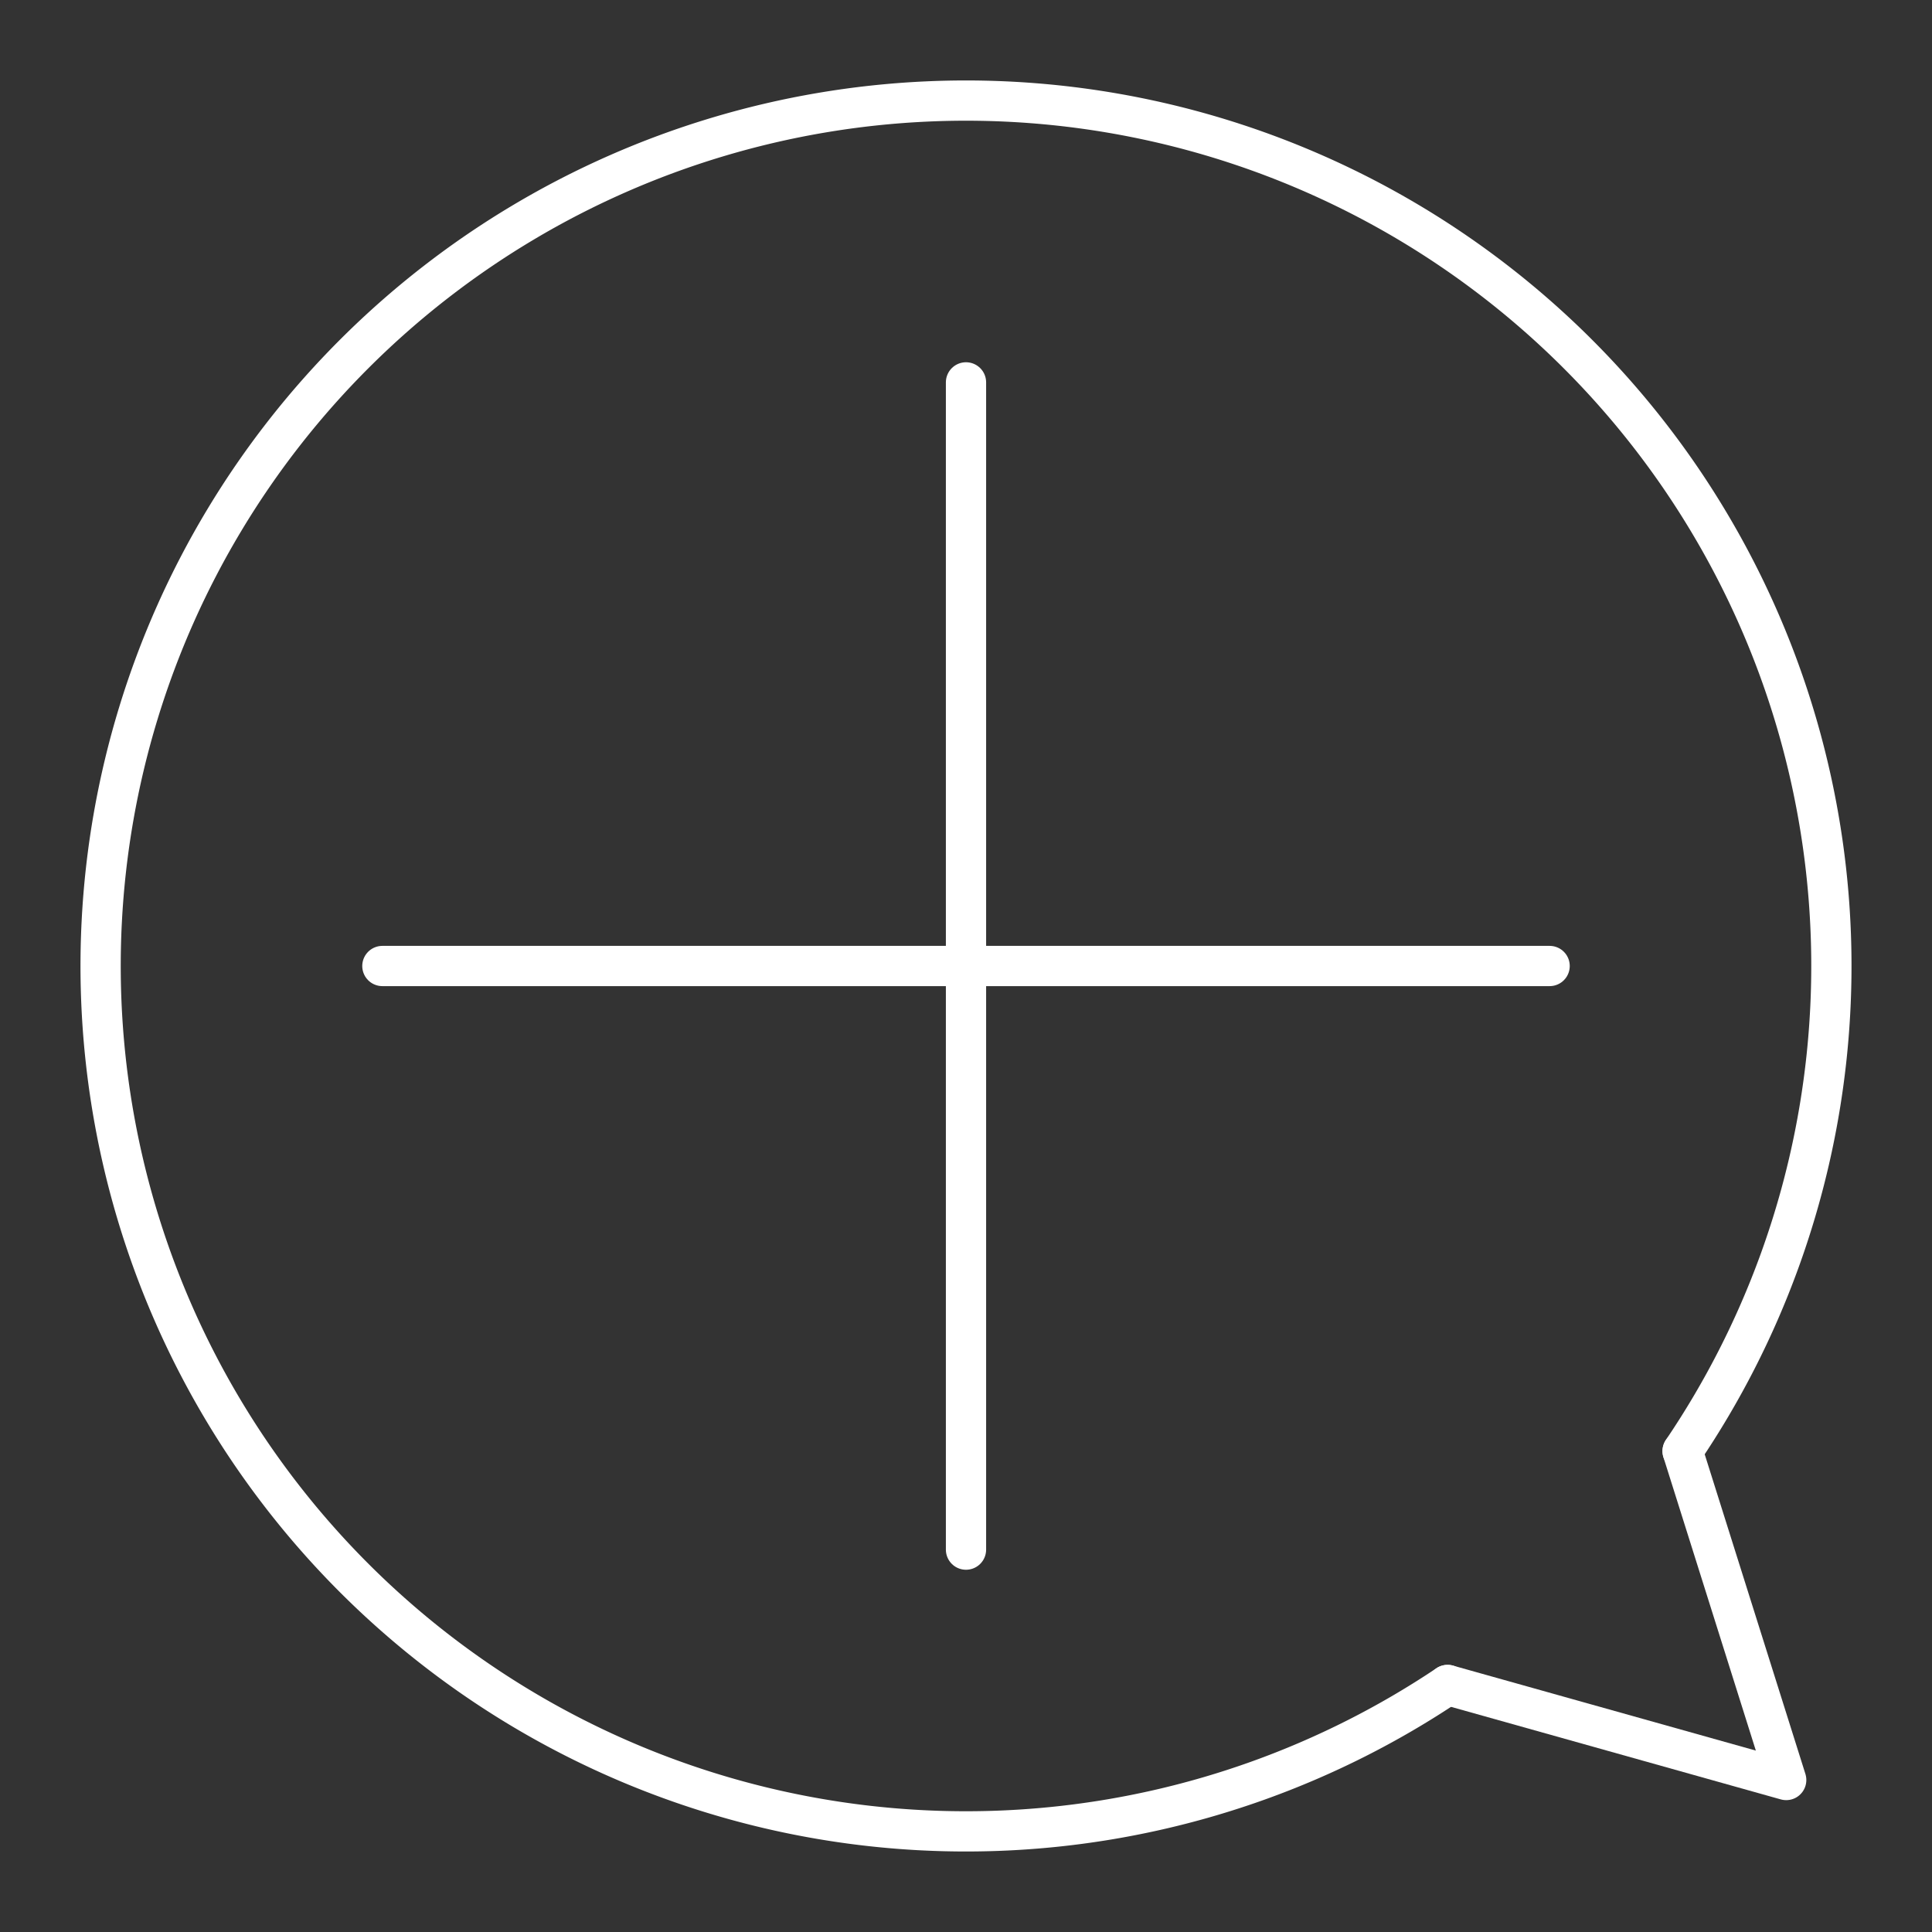 <?xml version="1.0" encoding="UTF-8"?>
<svg version="1.1" viewBox="0 0 48 48" xmlns="http://www.w3.org/2000/svg">
 <rect x="0" y="0" width="48" height="48" fill="#333333" stroke="none"/>
 <defs>
  <style>.a{fill:none;stroke:#fff;stroke-linecap:round;stroke-linejoin:round;}</style>
  <style>.a{fill:none;stroke:#fff;stroke-linecap:round;stroke-linejoin:round;}</style>
  <style>.cls-1{fill:none;stroke:#000;stroke-linecap:round;stroke-linejoin:round;}</style>
 </defs>
 <path d="m35.965 41.863 8.413 2.361-2.574-8.171" style="-inkscape-stroke:none;fill:none;font-variation-settings:normal;stop-color:#000000;stroke-linecap:round;stroke-linejoin:round;stroke:#ffffff"/>
 <path d="m9.5 24h29" style="fill:none;font-variation-settings:normal;stop-color:#000000;stroke-linecap:round;stroke-linejoin:round;stroke:#ffffff"/>
 <path d="m24 9.5v29" style="fill:none;font-variation-settings:normal;stop-color:#000000;stroke-linecap:round;stroke-linejoin:round;stroke:#ffffff"/>
 <path class="a" d="m35.965 41.863a21.5 21.5 0 0 1-28.594-4.235 21.5 21.5 0 0 1 1.464-28.869 21.5 21.5 0 0 1 28.876-1.321 21.5 21.5 0 0 1 4.093 28.614"/>
</svg>
